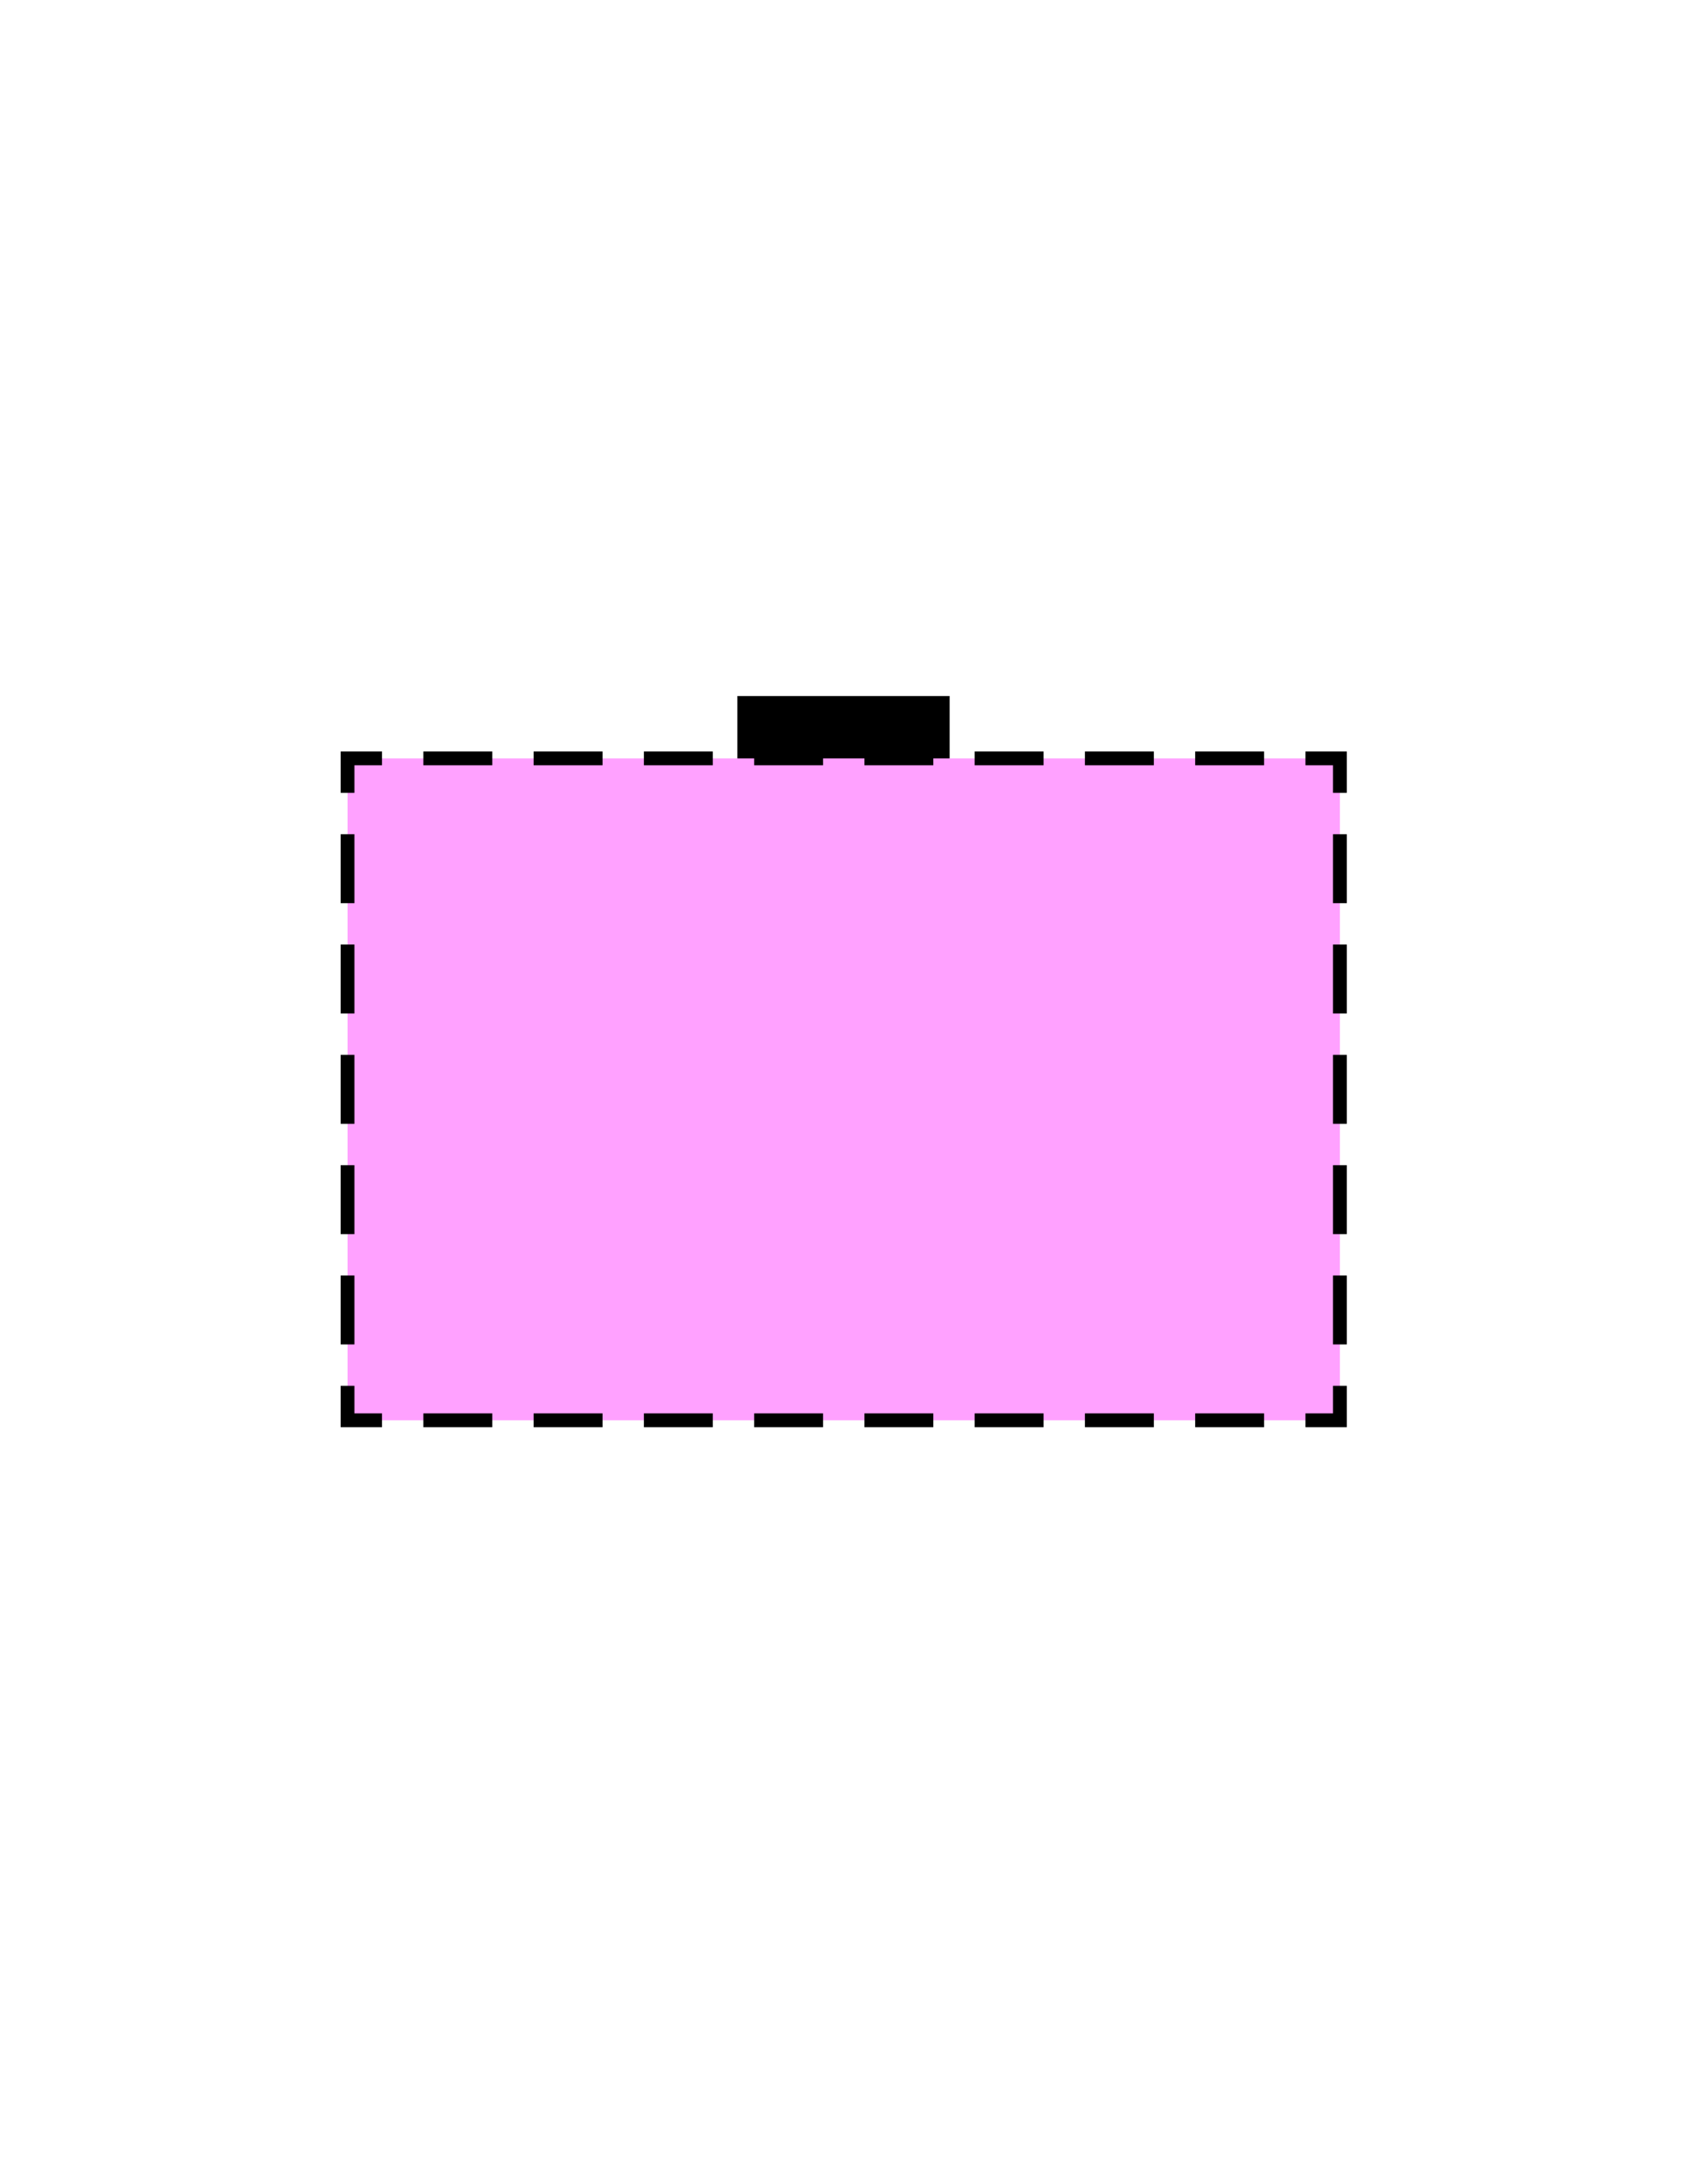 <?xml version="1.0" encoding="utf-8"?>
<!-- Generator: Adobe Illustrator 16.0.0, SVG Export Plug-In . SVG Version: 6.00 Build 0)  -->
<!DOCTYPE svg PUBLIC "-//W3C//DTD SVG 1.1//EN" "http://www.w3.org/Graphics/SVG/1.1/DTD/svg11.dtd">
<svg version="1.1" id="Version_1.0" xmlns="http://www.w3.org/2000/svg" xmlns:xlink="http://www.w3.org/1999/xlink" x="0px"
	 y="0px" width="612px" height="792px" viewBox="0 0 612 792" enable-background="new 0 0 612 792" xml:space="preserve">
<g id="frame">
	<rect x="268.5" y="253.39" stroke="#000000" stroke-width="2" width="75" height="21.6"/>
	<g>
		<rect x="126.082" y="275" fill="#FFA1FF" width="360" height="240"/>
		<g>
			<polyline fill="none" stroke="#000000" stroke-width="5" points="126.082,287.5 126.082,275 138.582,275 			"/>
			<line fill="none" stroke="#000000" stroke-width="5" stroke-dasharray="25,15" x1="153.582" y1="275" x2="466.082" y2="275"/>
			<polyline fill="none" stroke="#000000" stroke-width="5" points="473.582,275 486.082,275 486.082,287.5 			"/>
			<line fill="none" stroke="#000000" stroke-width="5" stroke-dasharray="25,15" x1="486.082" y1="302.5" x2="486.082" y2="495"/>
			<polyline fill="none" stroke="#000000" stroke-width="5" points="486.082,502.5 486.082,515 473.582,515 			"/>
			<line fill="none" stroke="#000000" stroke-width="5" stroke-dasharray="25,15" x1="458.582" y1="515" x2="146.082" y2="515"/>
			<polyline fill="none" stroke="#000000" stroke-width="5" points="138.582,515 126.082,515 126.082,502.5 			"/>
			<line fill="none" stroke="#000000" stroke-width="5" stroke-dasharray="25,15" x1="126.082" y1="487.5" x2="126.082" y2="295"/>
		</g>
	</g>
</g>
</svg>
